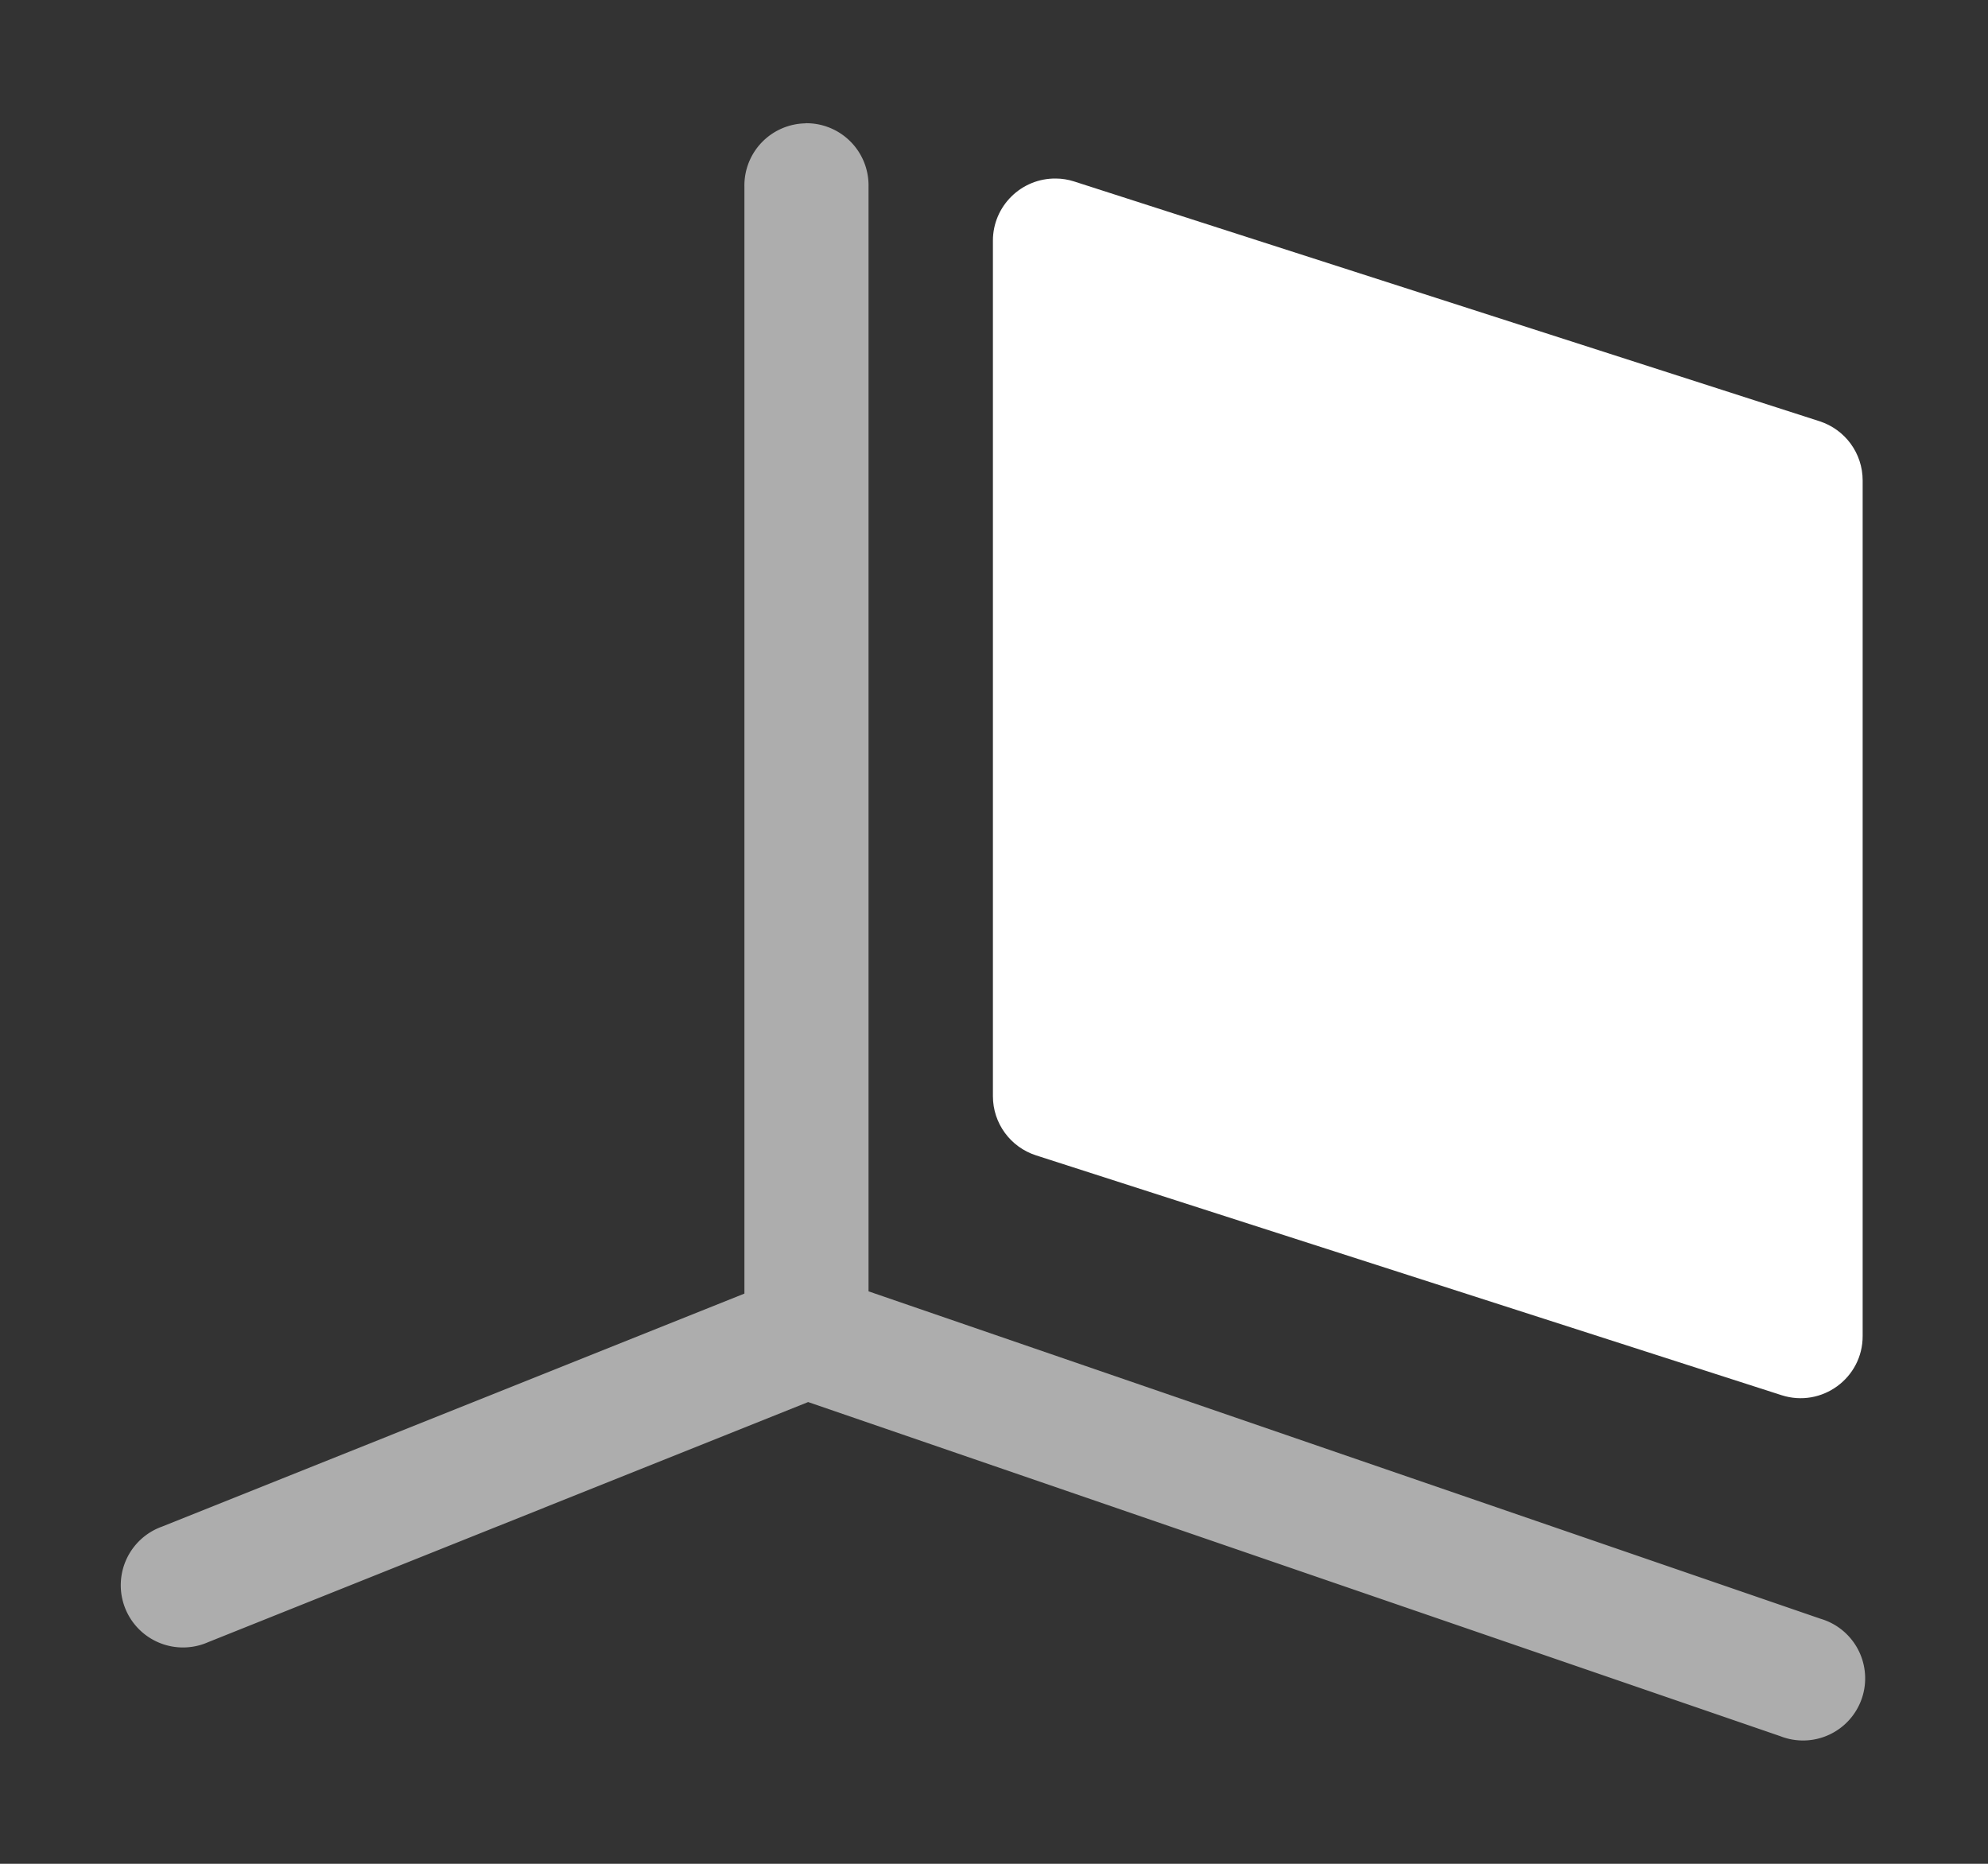 <svg height="1500" viewBox="0 0 1600 1500" width="1600" xmlns="http://www.w3.org/2000/svg" xmlns:inkscape="http://www.inkscape.org/namespaces/inkscape" xmlns:sodipodi="http://sodipodi.sourceforge.net/DTD/sodipodi-0.dtd"><rect x="0" y="0" width="1600" height="1500" fill="#333333" stroke="none"/><sodipodi:namedview pagecolor="#303030" showgrid="true"><inkscape:grid id="grid5" units="px" spacingx="100" spacingy="100" color="#4772b3" opacity="0.2" visible="true" /></sodipodi:namedview><g fill="#fff"><g enable-background="new" fill-rule="evenodd" transform="matrix(100 0 0 100 -32700.878 -9399.918)"><path d="m333.492 94.992a.5.5 0 0 0 -.492.508v8.91l-4.686 1.875a.501.501 0 1 0 .371.93l4.828-1.932 7.824 2.689a.5.5 0 1 0 .324-.945l-7.662-2.635v-8.893a.5.5 0 0 0 -.508-.508z" opacity=".6"/><path d="m335.506 95.436c-.278-.003-.506.222-.506.5v6.885c-0.0.218.14.41.348.477l6 1.93c.323.103.653-.138.652-.477v-6.885c0-.218-.14-.41-.348-.477l-6-1.93c-.047-.015-.097-.023-.146-.023z"/></g></g></svg>
